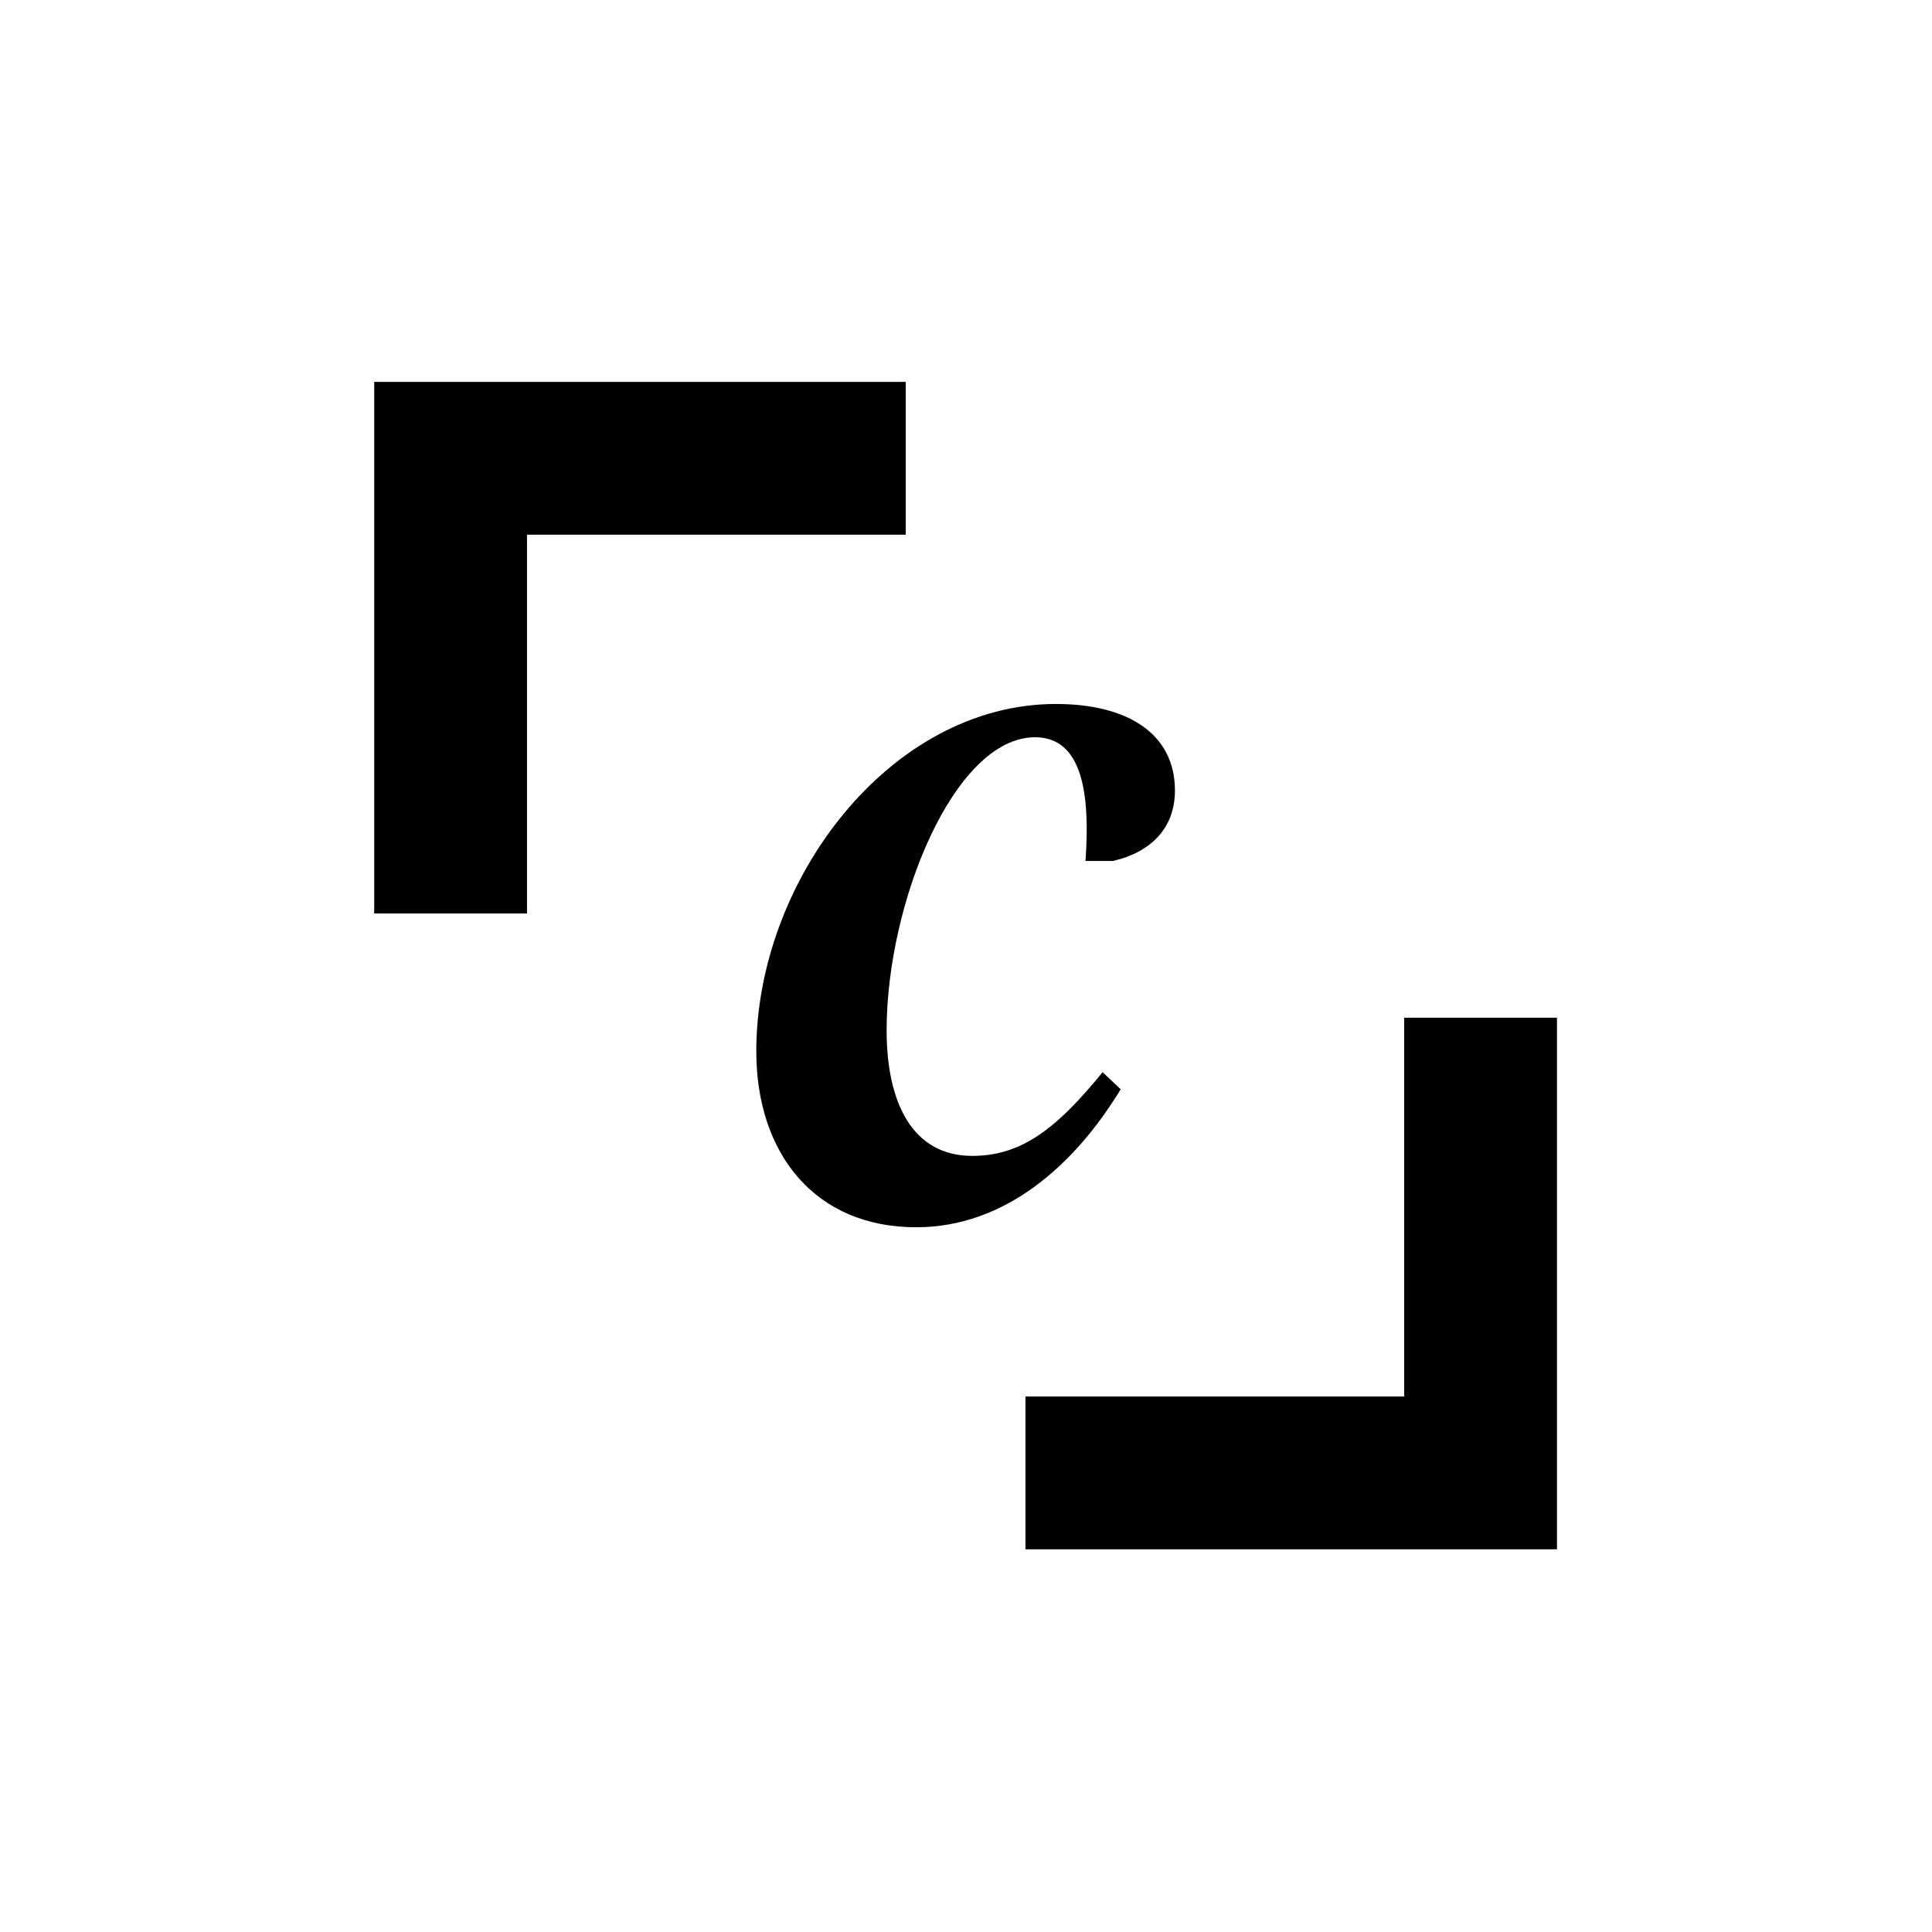 <svg width="48" height="48" viewBox="0 0 48 48" fill="none" xmlns="http://www.w3.org/2000/svg">
<title>CityscopeLogo</title>
<g clip-path="url(#clip0_1201_667)">
<path fill-rule="evenodd" clip-rule="evenodd" d="M34.887 25.285V34.696H25.477V38.492H34.887H38.683V34.696V25.285H34.887Z" fill="black"/>
<path fill-rule="evenodd" clip-rule="evenodd" d="M9.297 9.488V13.284V22.695H13.093V13.284H22.503V9.488H13.093H9.297Z" fill="black"/>
<path d="M22.028 25.598C22.028 27.394 22.667 28.718 24.156 28.718C25.385 28.718 26.259 28.032 27.394 26.638L27.843 27.063C26.709 28.931 24.983 30.491 22.761 30.491C20.256 30.491 18.79 28.671 18.79 26.118C18.79 21.887 22.099 17.49 26.236 17.49C28.009 17.49 29.191 18.223 29.191 19.641C29.191 20.587 28.576 21.178 27.654 21.39H26.969C27.087 19.736 26.898 18.317 25.716 18.317C23.707 18.317 22.028 22.43 22.028 25.598Z" fill="black"/>
</g>
<defs>
<clipPath id="clip0_1201_667">
<rect width="48" height="48" fill="white"/>
</clipPath>
</defs>
</svg>